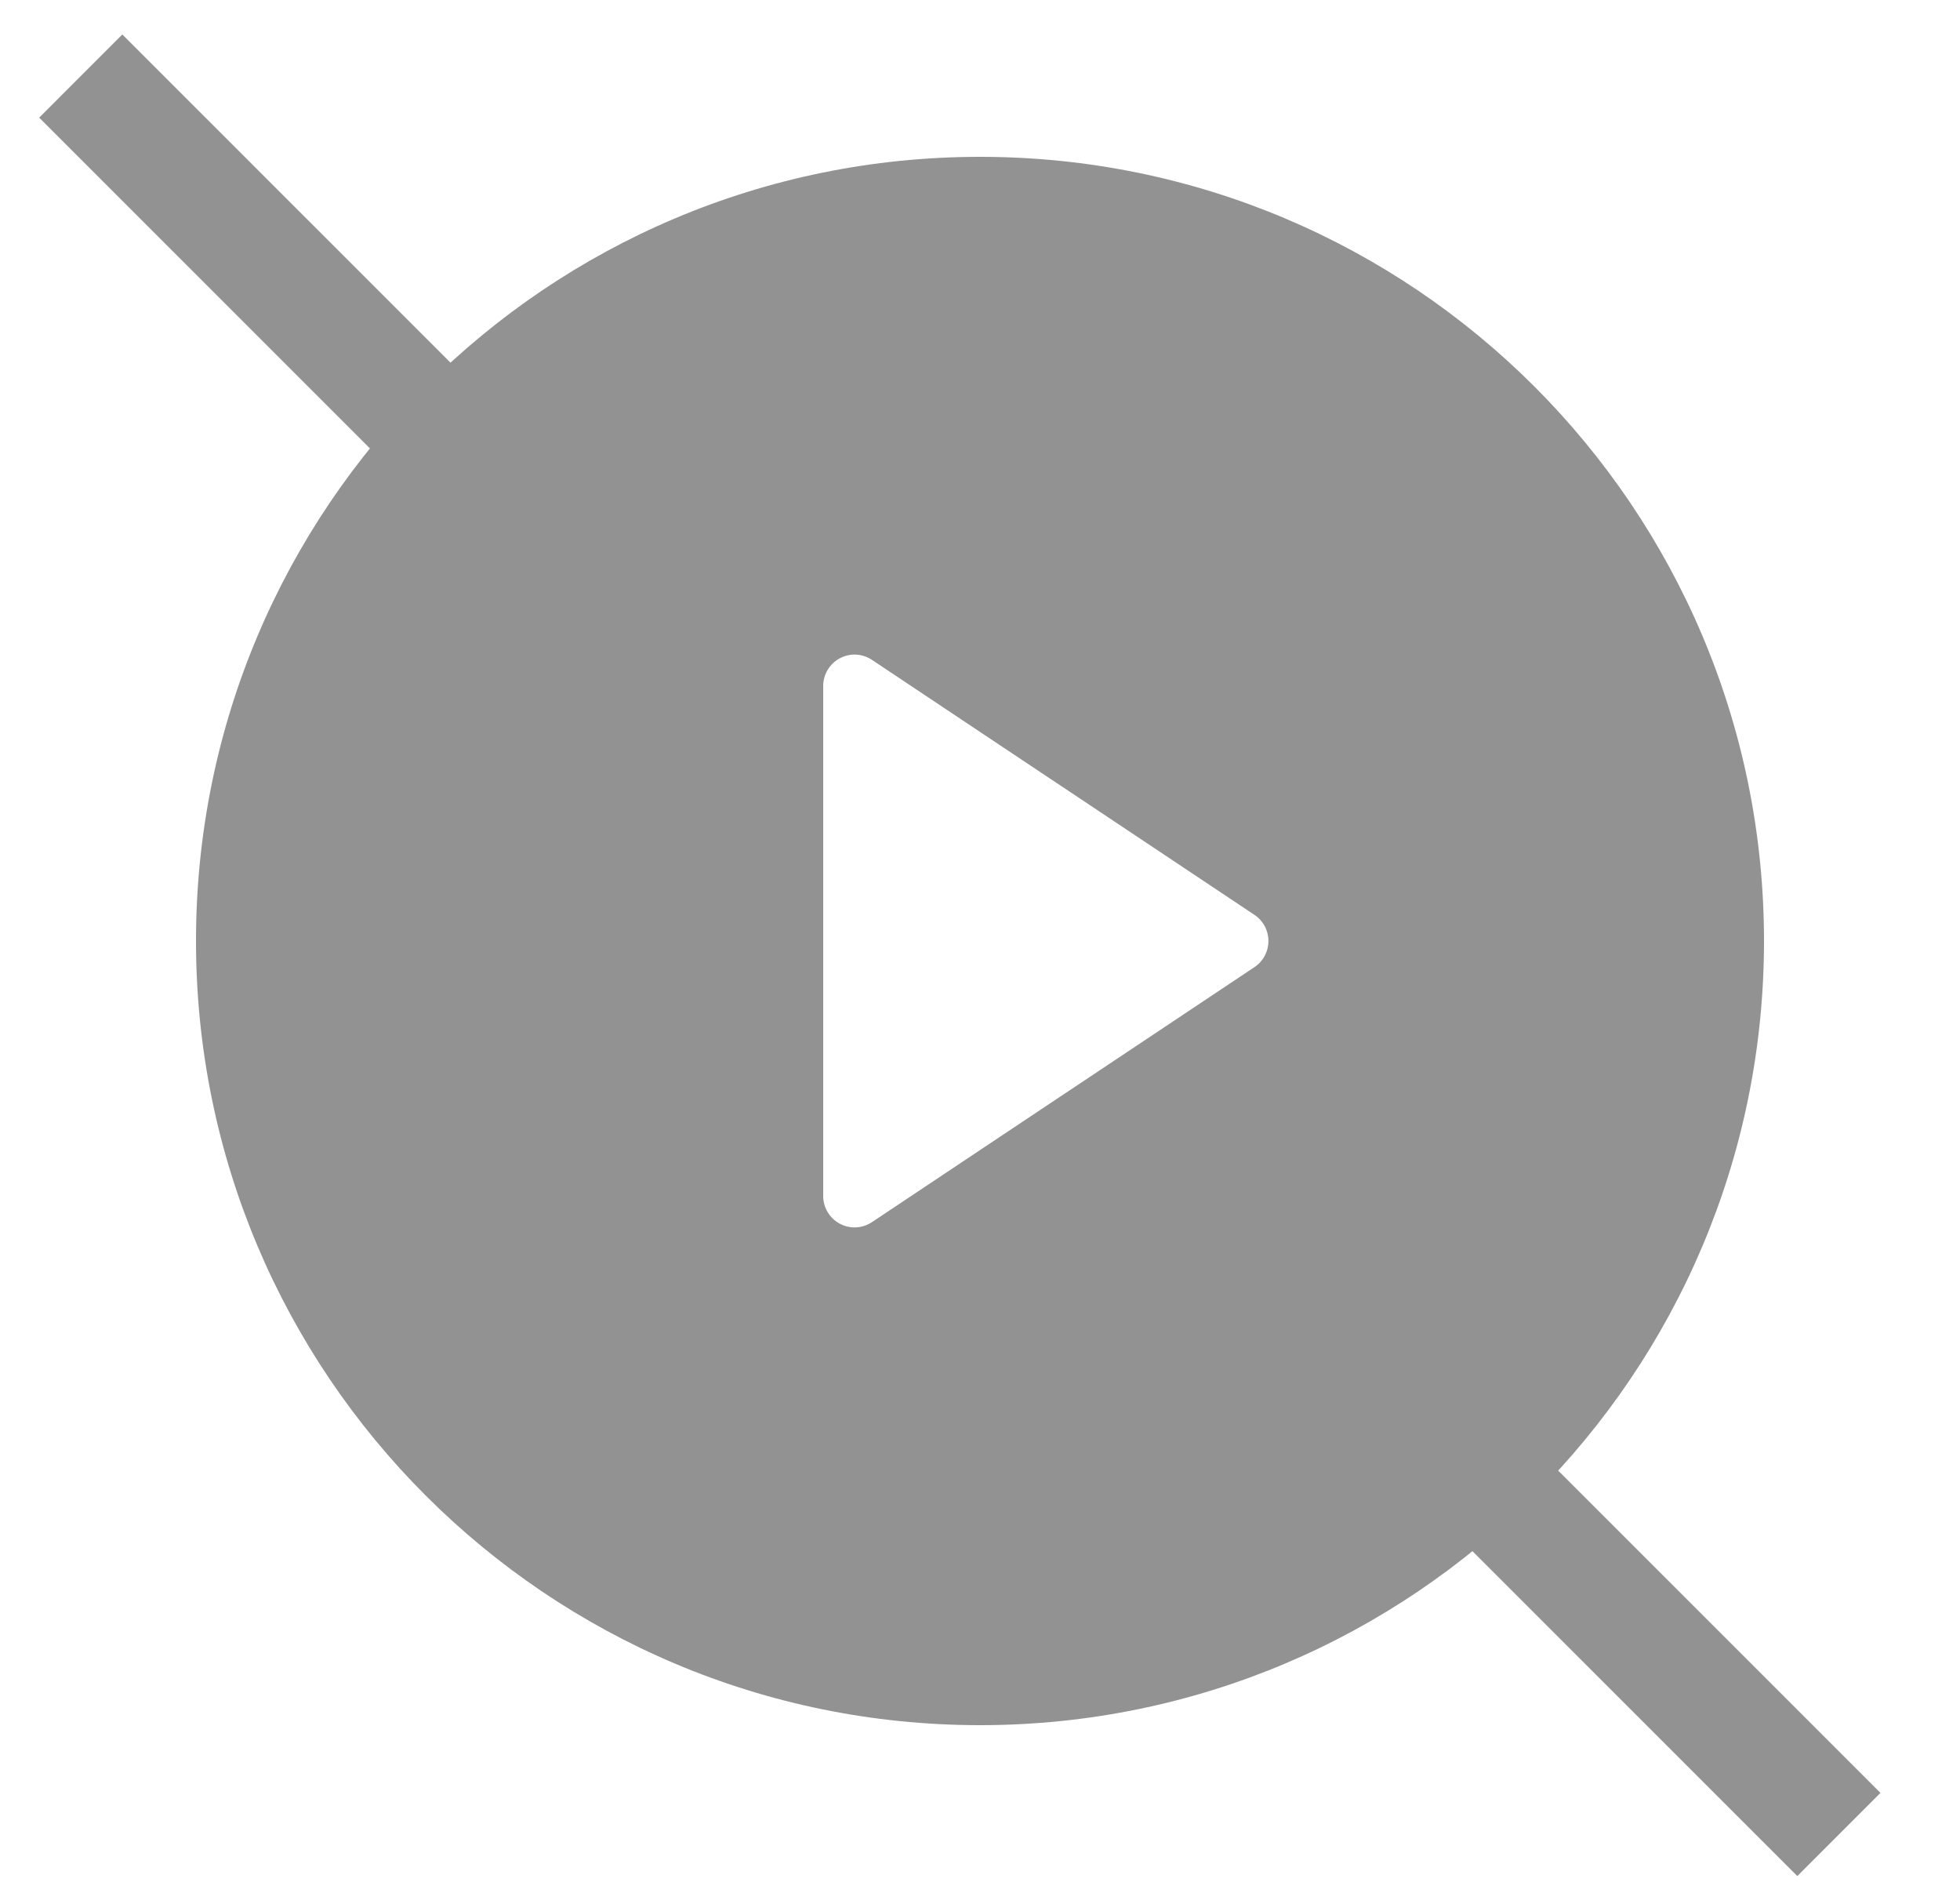 <svg width="25" height="24" viewBox="0 0 25 24" fill="none" xmlns="http://www.w3.org/2000/svg">
<path fill-rule="evenodd" clip-rule="evenodd" d="M12.5 22C6.977 22 2.5 17.523 2.5 12C2.5 6.477 6.977 2 12.5 2C18.023 2 22.5 6.477 22.5 12C22.5 17.523 18.023 22 12.5 22ZM11.122 8.415C10.999 8.333 10.842 8.325 10.712 8.395C10.582 8.464 10.5 8.6 10.5 8.747V15.253C10.5 15.4 10.582 15.536 10.712 15.605C10.842 15.675 10.999 15.667 11.122 15.585L16.001 12.333C16.112 12.259 16.179 12.134 16.179 12C16.179 11.866 16.112 11.741 16.001 11.667L11.122 8.415Z" fill="#929292"/>
<line x1="1.03" y1="0.97" x2="8.455" y2="8.394" stroke="#929292" stroke-width="1.5"/>
<line x1="16.03" y1="15.97" x2="23.455" y2="23.394" stroke="#929292" stroke-width="1.5"/>
</svg>
